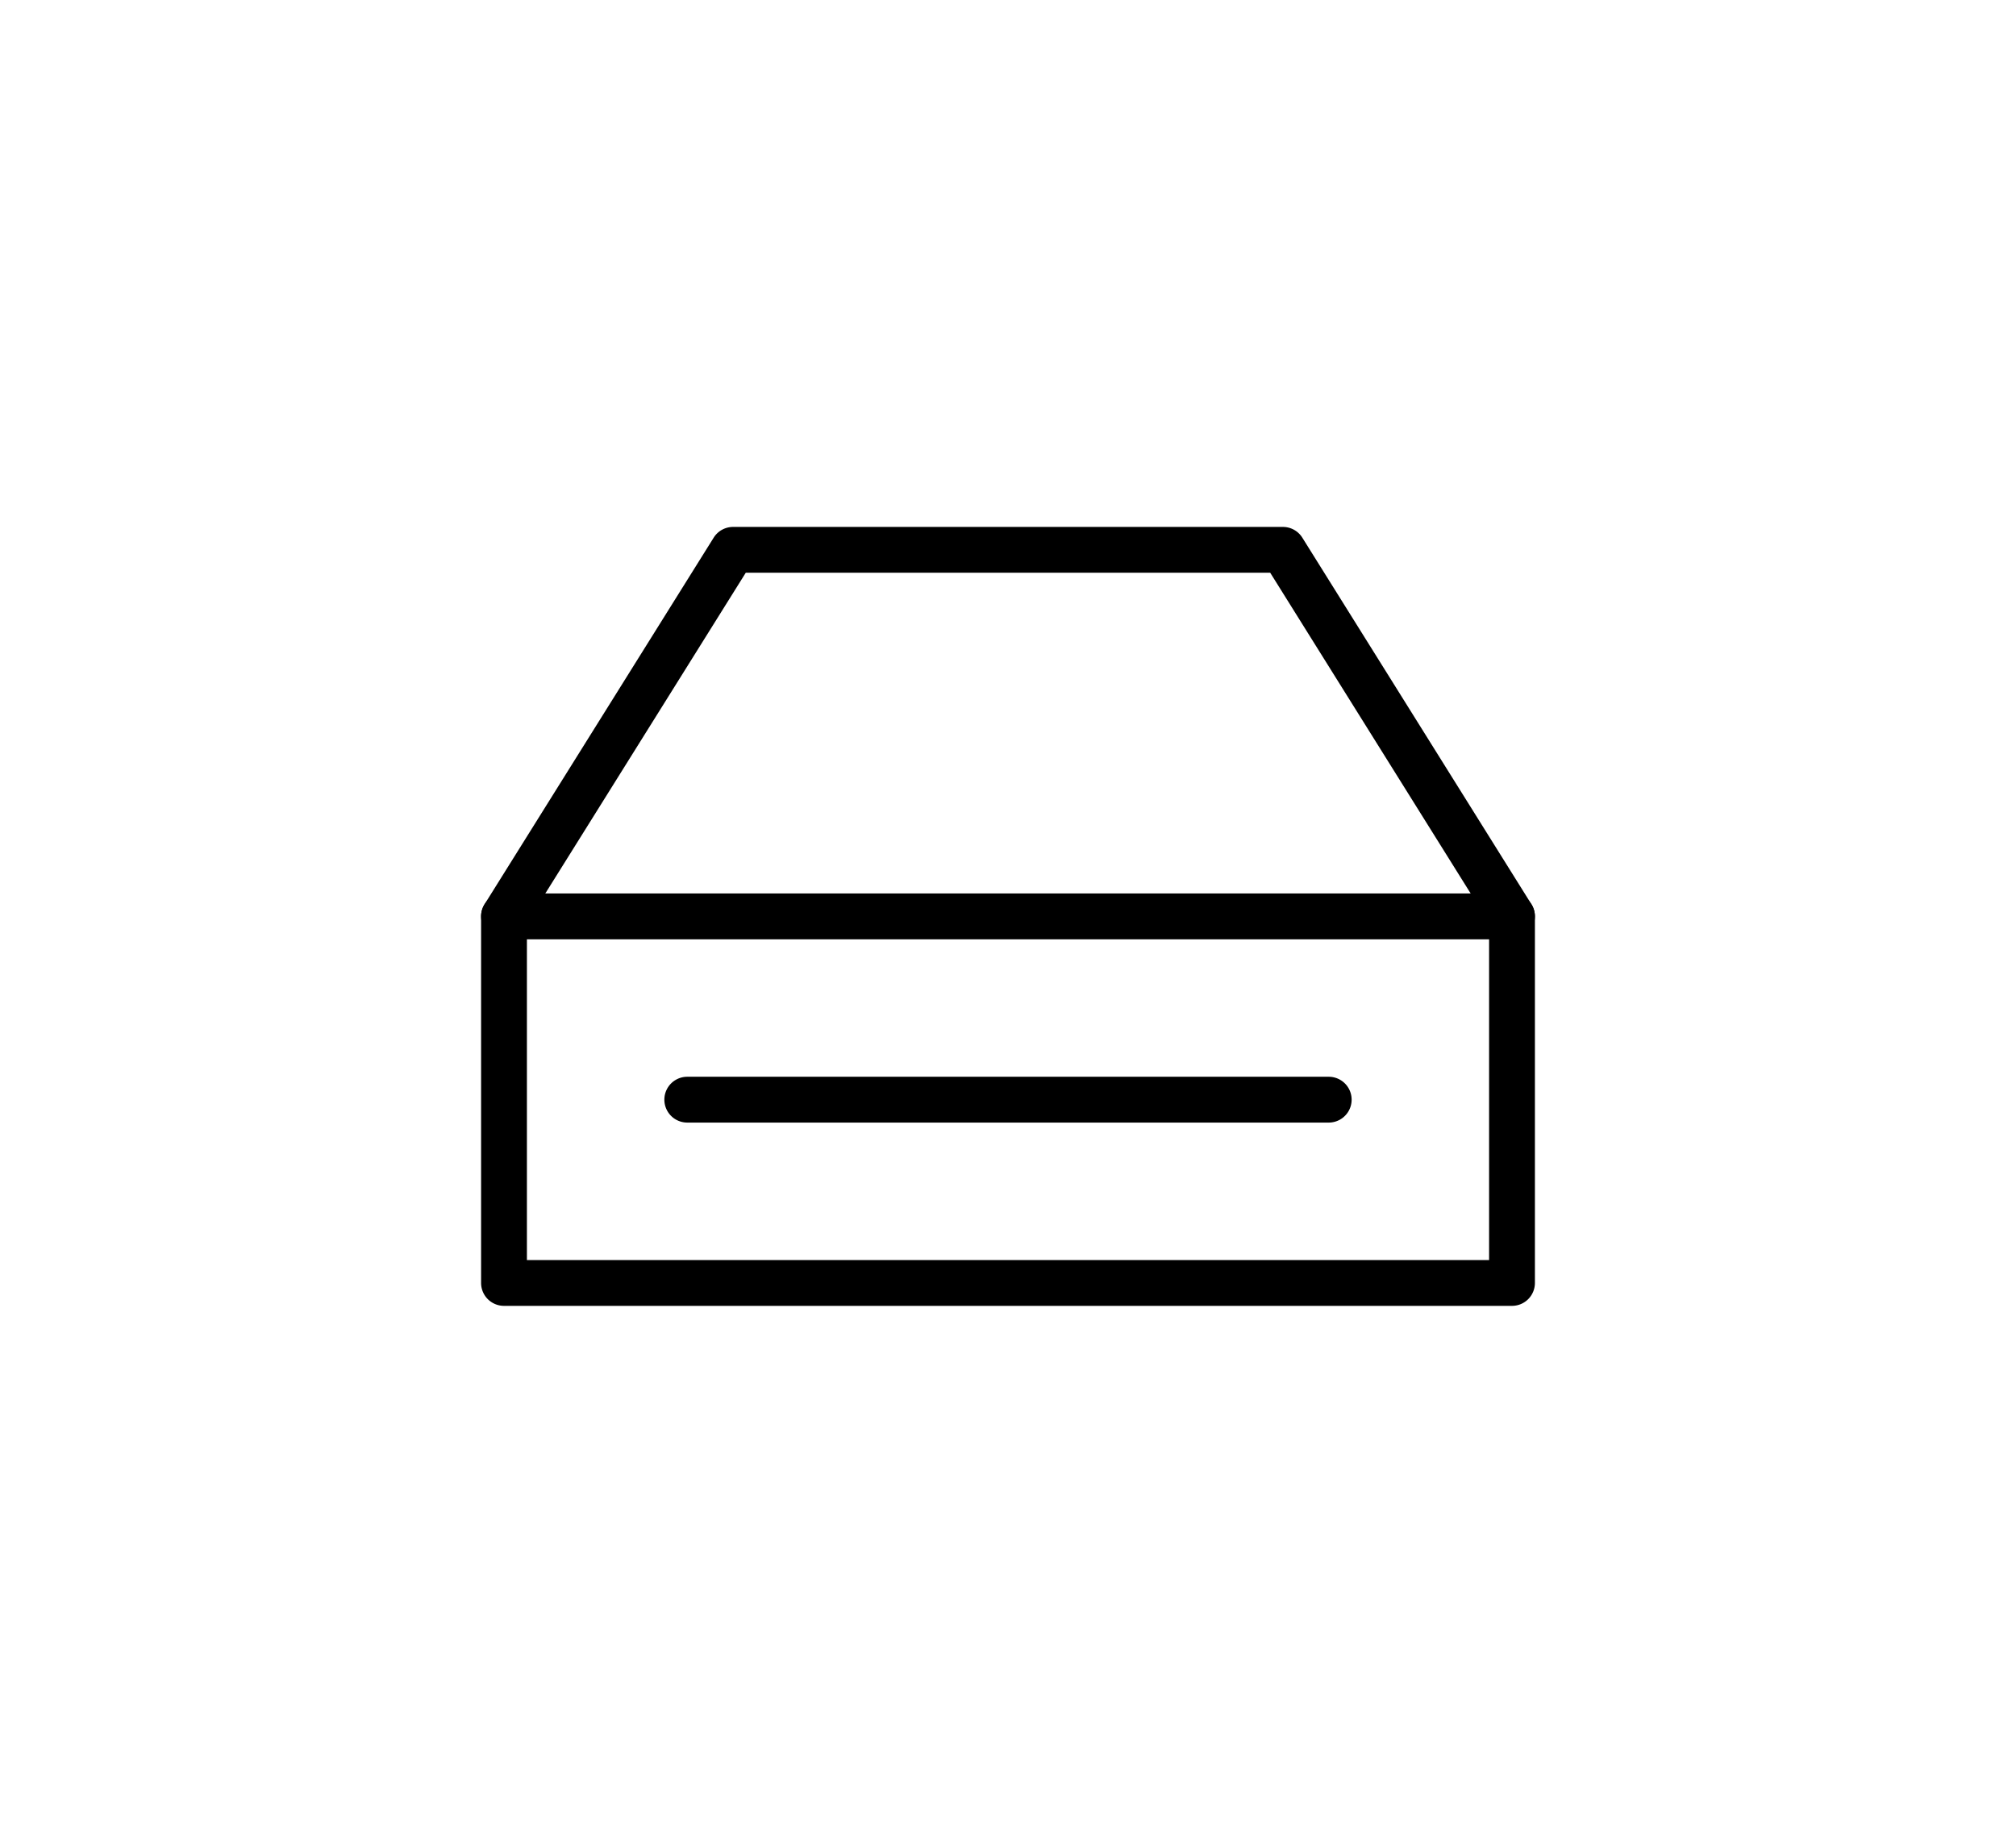 <svg width="88" height="80" viewBox="0 0 88 80" xmlns="http://www.w3.org/2000/svg"><g fill-rule="nonzero"><path d="M66 39a1 1 0 0 1 0 2H22a1 1 0 0 1 0-2h44z"></path><path d="M56 23H32a1 1 0 0 0-.848.47l-10 16A1 1 0 0 0 21 40v16a1 1 0 0 0 1 1h44a1 1 0 0 0 1-1V40a1 1 0 0 0-.152-.53l-10-16A1 1 0 0 0 56 23zm-.554 2L65 40.286V55H23V40.284L32.553 25h22.893z"></path><path d="M58 47a1 1 0 0 1 0 2H30a1 1 0 0 1 0-2h28z"></path></g></svg>